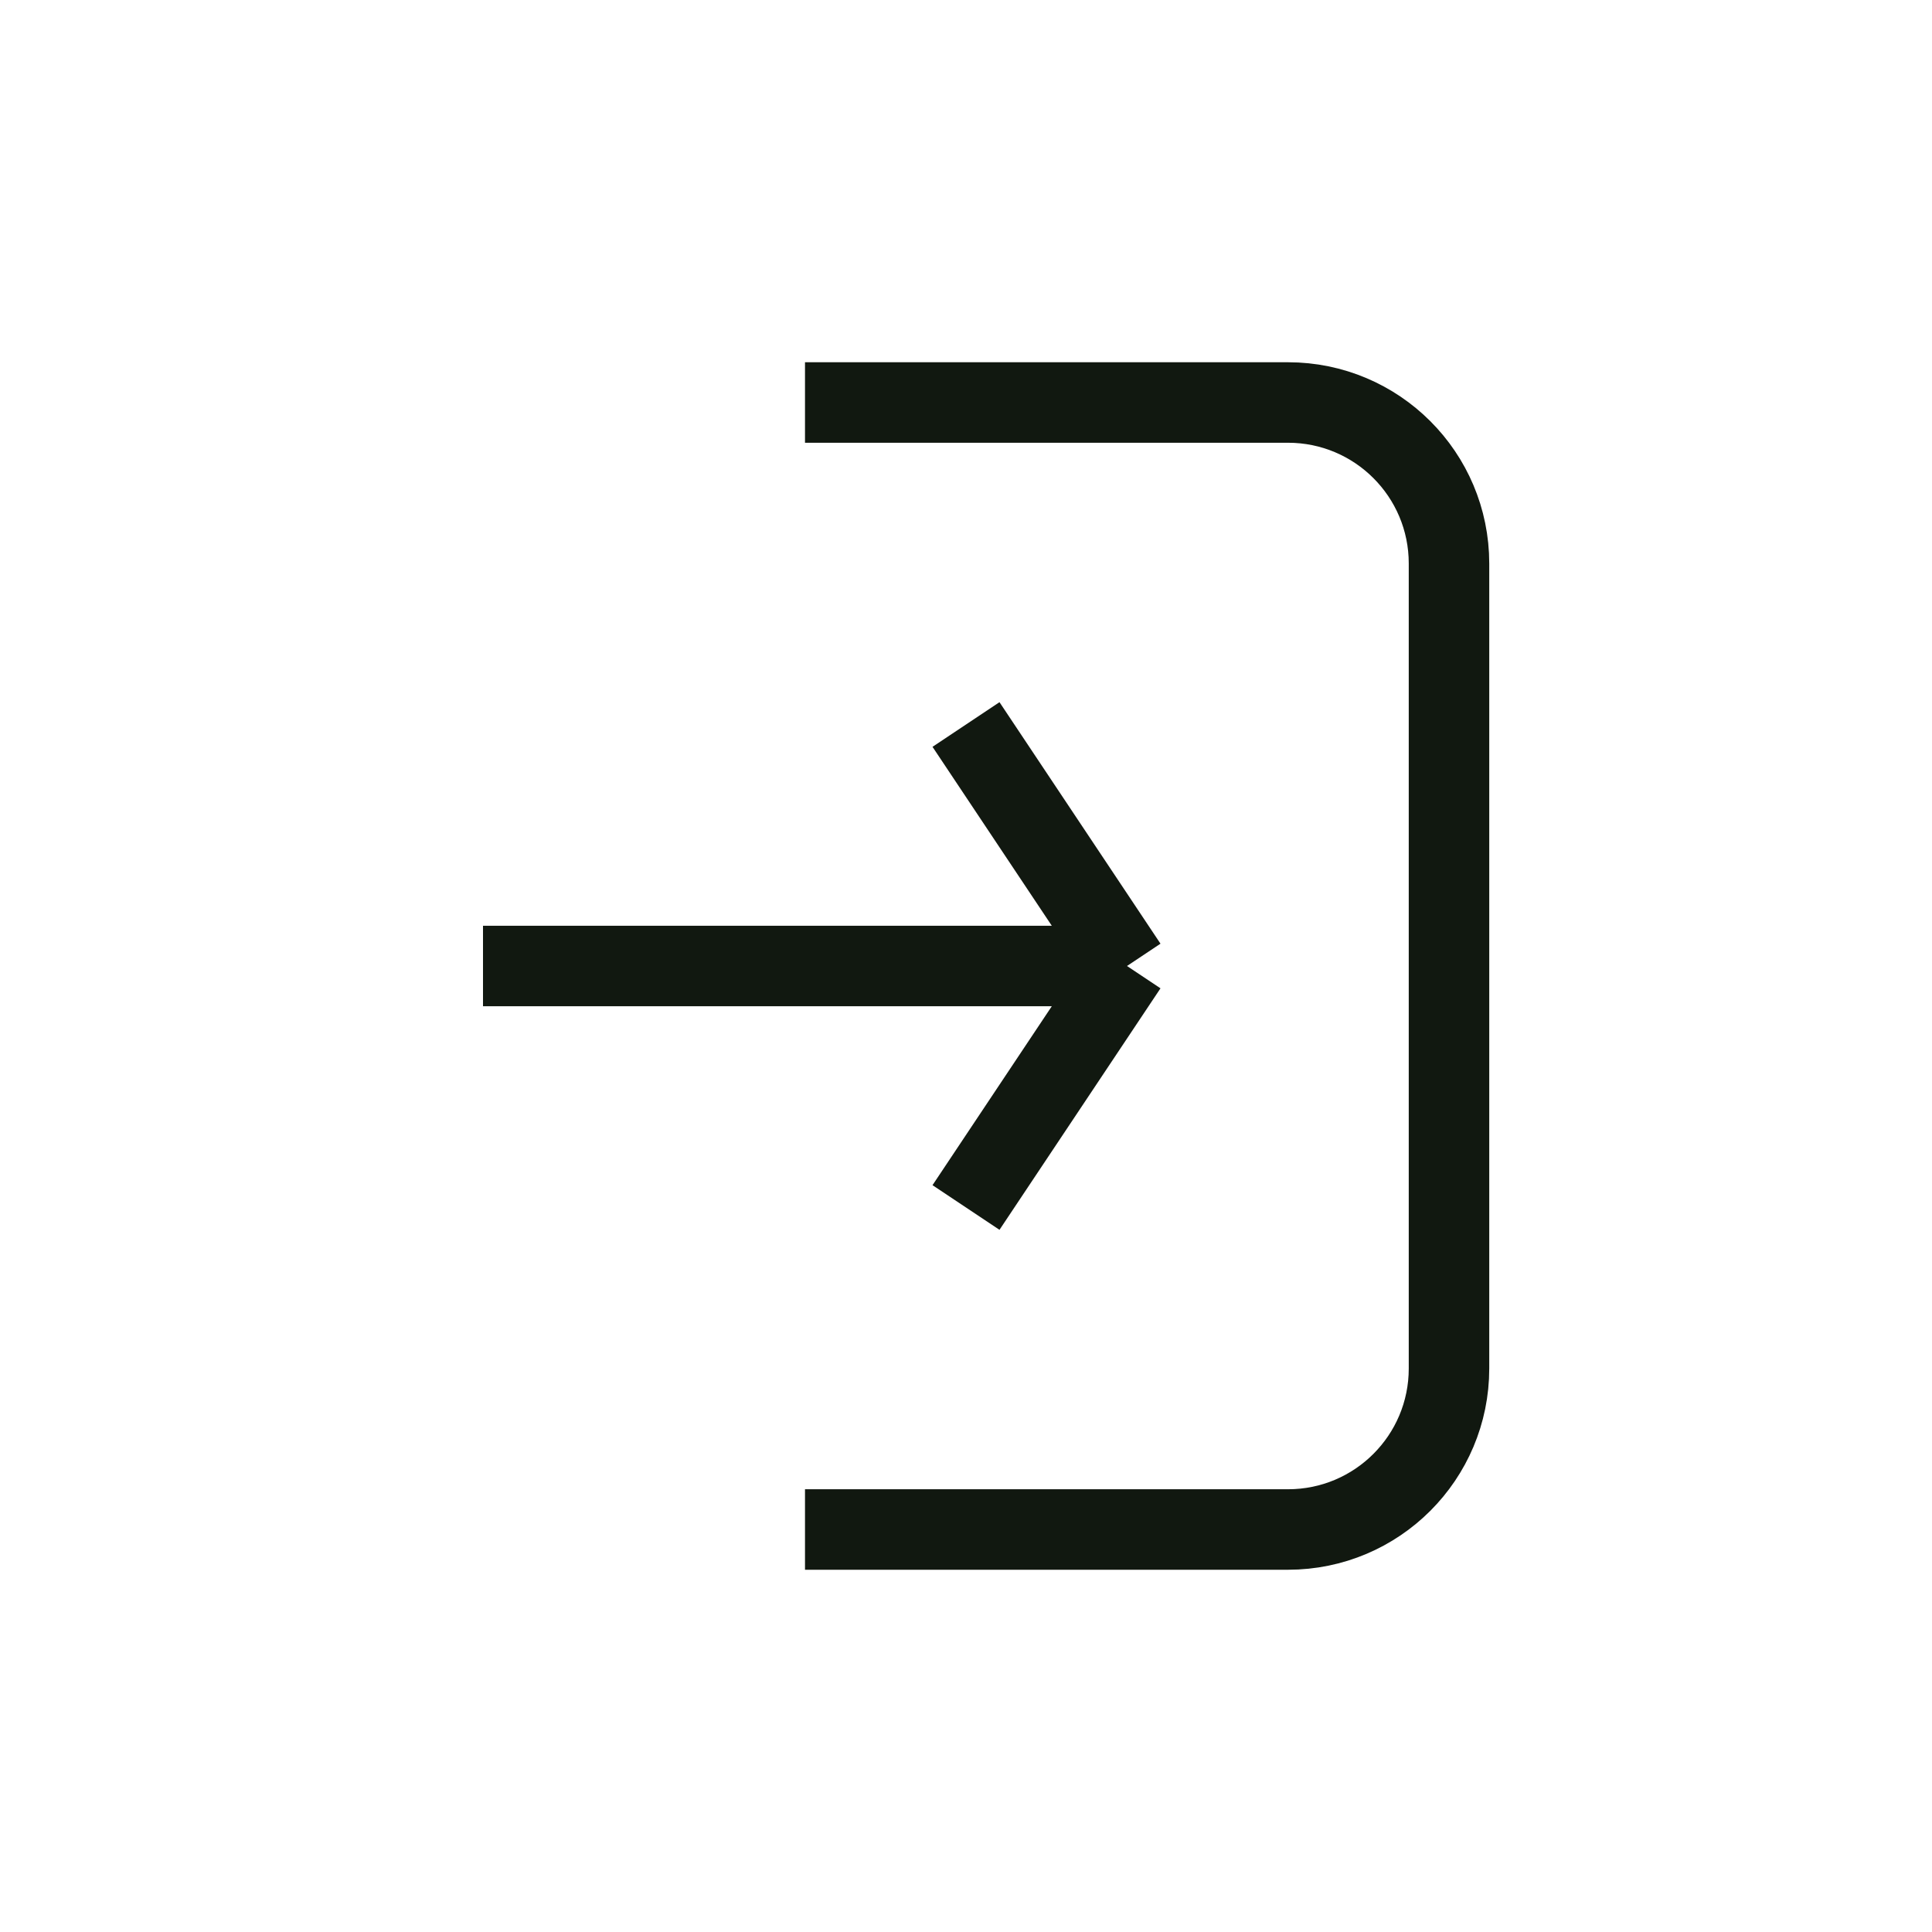 <svg width="24" height="24" viewBox="0 0 24 24" fill="none" xmlns="http://www.w3.org/2000/svg">
<path d="M10 5H16C17.105 5 18 5.895 18 7V17C18 18.105 17.105 19 16 19H10M6 12H14M14 12L12 9M14 12L12 15" stroke="#111810"/>
</svg>
